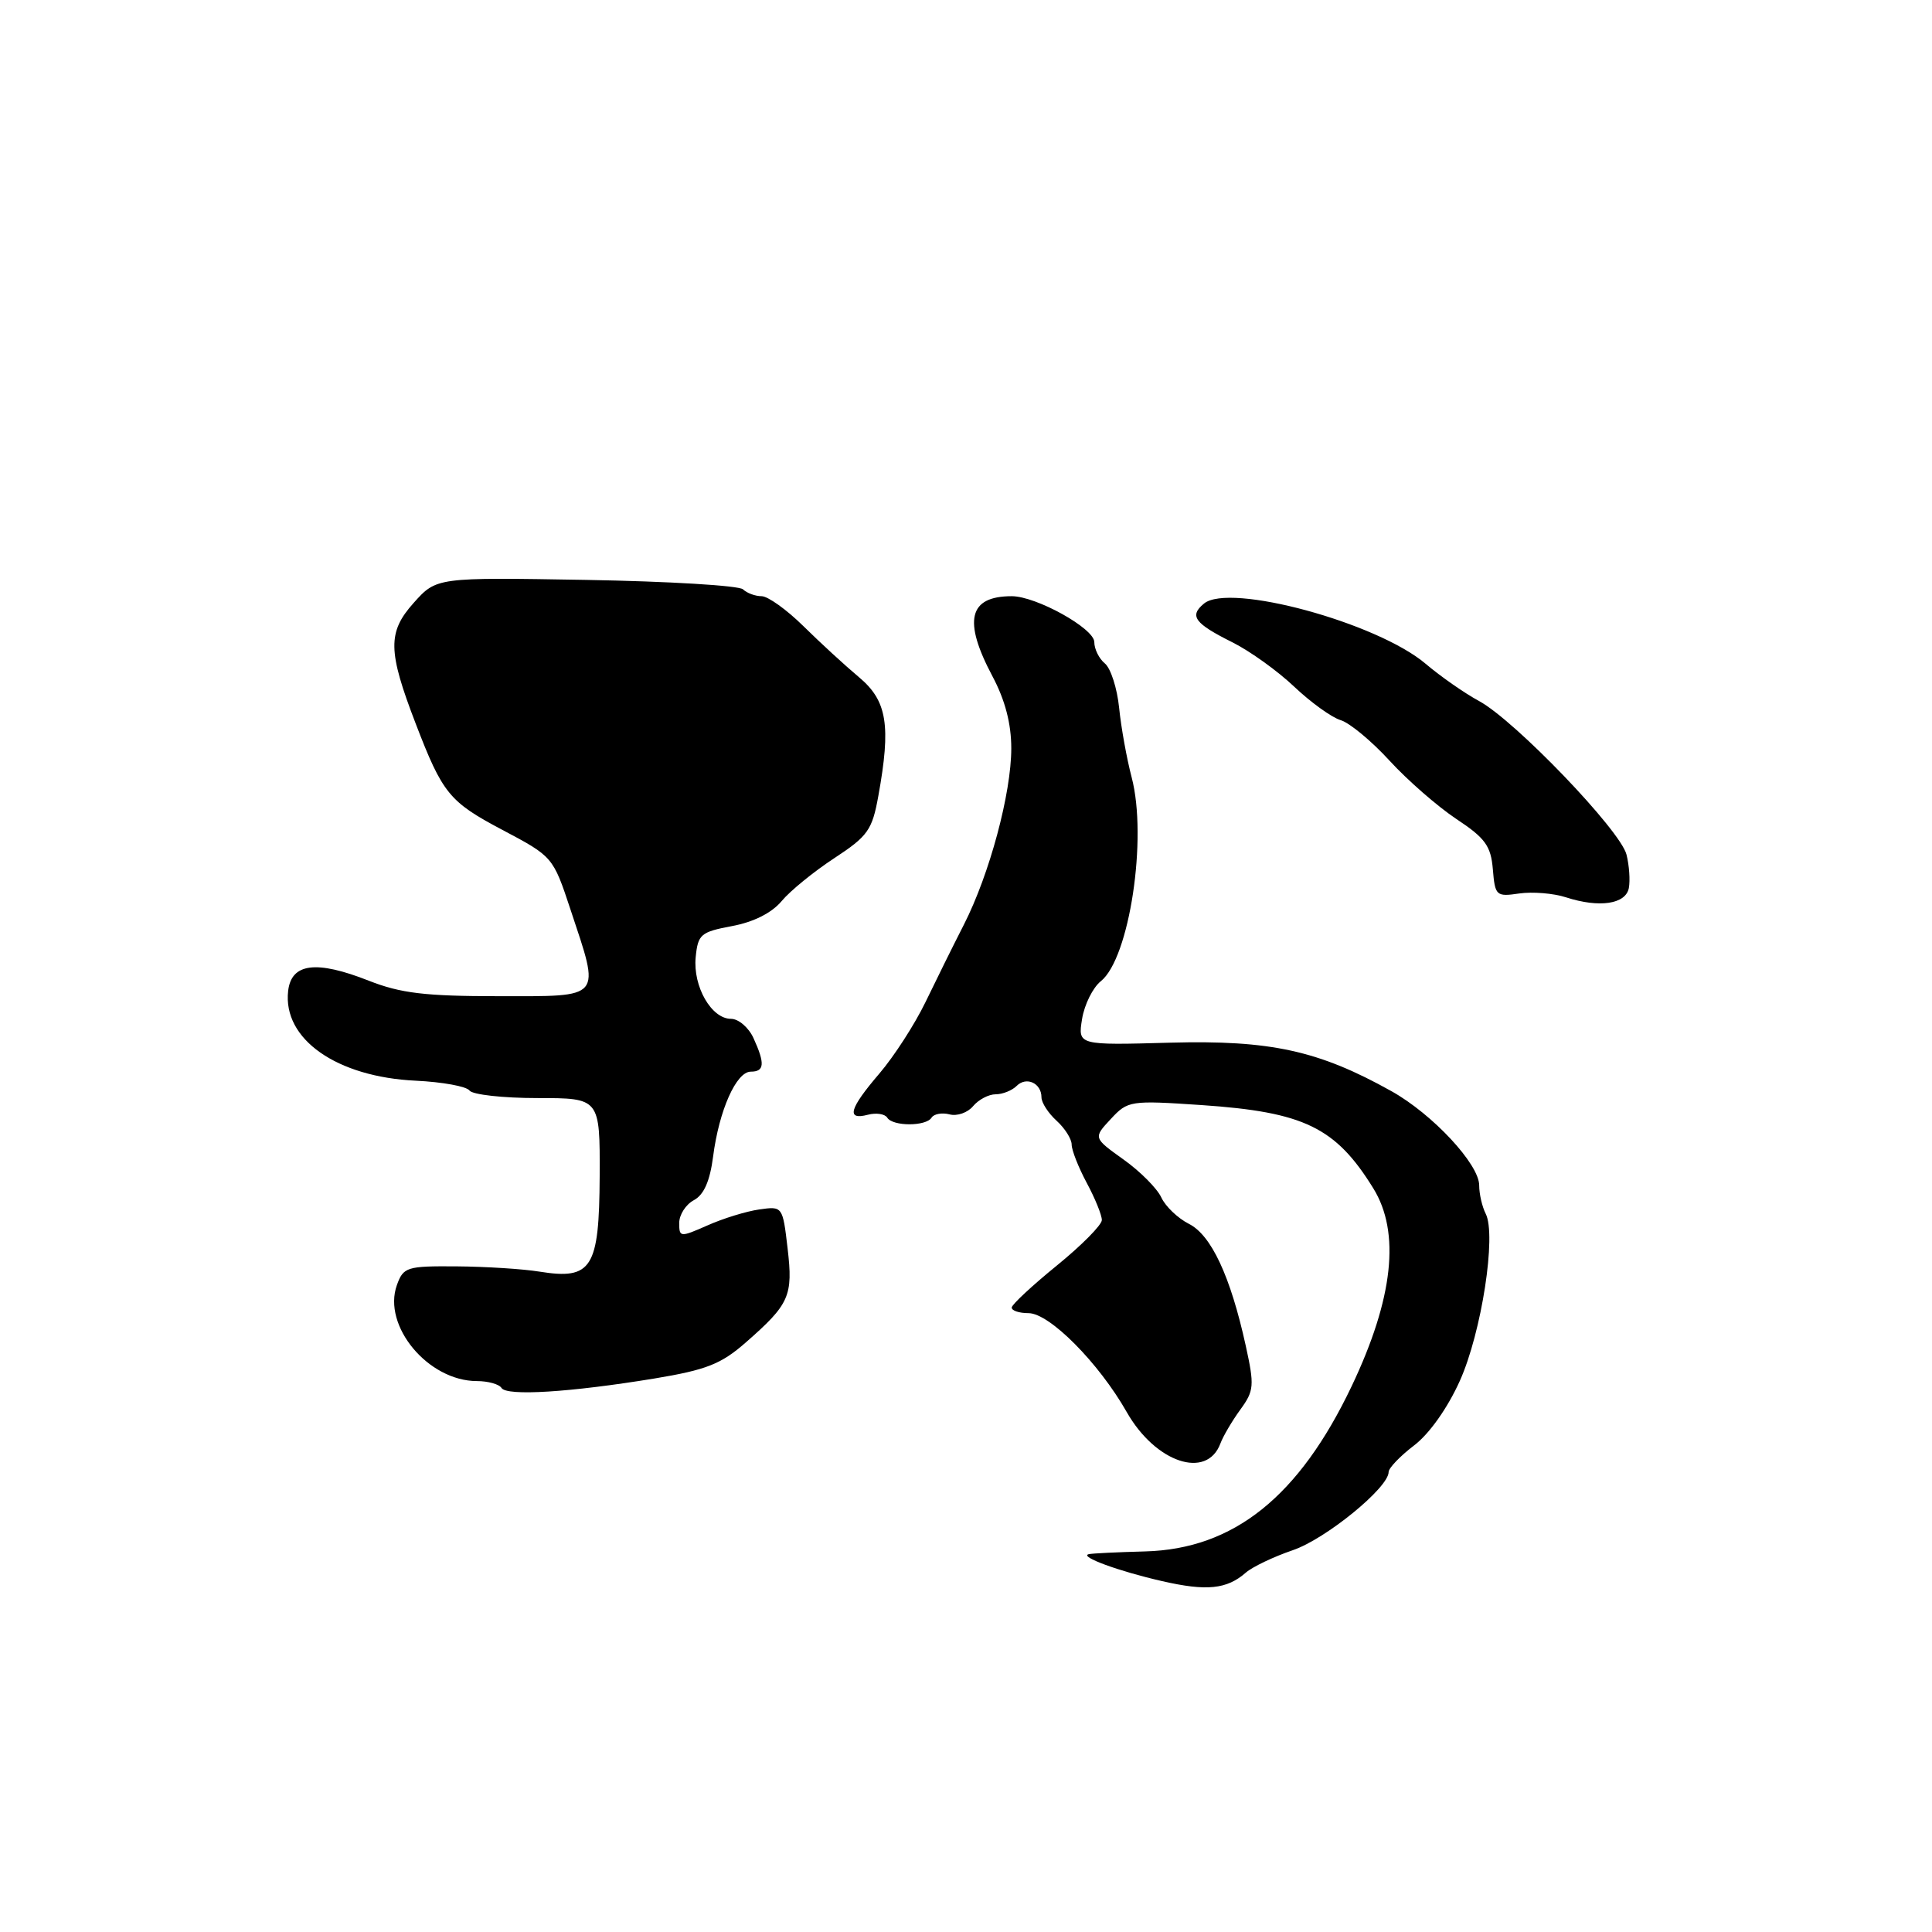 <?xml version="1.0" encoding="UTF-8" standalone="no"?>
<!DOCTYPE svg PUBLIC "-//W3C//DTD SVG 1.1//EN" "http://www.w3.org/Graphics/SVG/1.1/DTD/svg11.dtd" >
<svg xmlns="http://www.w3.org/2000/svg" xmlns:xlink="http://www.w3.org/1999/xlink" version="1.1" viewBox="0 0 256 256">
 <g >
 <path fill="currentColor"
d=" M 165.08 208.38 C 165.95 207.62 168.75 206.28 171.30 205.41 C 175.66 203.93 184.00 197.13 184.00 195.05 C 184.00 194.53 185.52 192.94 187.37 191.53 C 189.40 189.99 191.82 186.56 193.44 182.96 C 196.32 176.54 198.31 163.64 196.86 160.82 C 196.39 159.89 196.00 158.20 196.00 157.07 C 196.00 154.26 189.82 147.63 184.38 144.59 C 174.74 139.20 168.33 137.80 155.05 138.16 C 142.82 138.50 142.82 138.50 143.38 135.02 C 143.69 133.11 144.81 130.86 145.86 130.02 C 149.66 126.99 152.07 111.05 149.95 103.00 C 149.30 100.53 148.55 96.38 148.29 93.79 C 148.03 91.21 147.18 88.56 146.41 87.92 C 145.63 87.28 145.00 86.00 145.00 85.08 C 145.00 83.27 137.30 79.00 134.06 79.00 C 128.36 79.00 127.58 82.22 131.50 89.60 C 133.18 92.75 134.00 95.89 134.00 99.16 C 134.00 105.13 131.12 115.84 127.72 122.52 C 126.32 125.26 124.03 129.89 122.62 132.81 C 121.21 135.72 118.47 139.97 116.53 142.24 C 112.53 146.91 112.09 148.47 115.00 147.71 C 116.10 147.42 117.25 147.60 117.56 148.09 C 118.28 149.27 122.72 149.27 123.44 148.09 C 123.75 147.60 124.82 147.40 125.82 147.66 C 126.82 147.93 128.23 147.43 128.94 146.57 C 129.66 145.71 131.00 145.00 131.92 145.00 C 132.85 145.00 134.10 144.50 134.71 143.89 C 136.00 142.60 138.00 143.52 138.00 145.40 C 138.00 146.11 138.90 147.50 140.00 148.50 C 141.10 149.50 142.00 150.92 142.00 151.66 C 142.00 152.40 142.90 154.69 144.00 156.74 C 145.10 158.79 146.00 161.00 146.00 161.66 C 146.00 162.31 143.33 165.01 140.06 167.67 C 136.79 170.33 134.09 172.84 134.06 173.25 C 134.03 173.66 135.03 174.00 136.29 174.00 C 139.06 174.00 145.59 180.58 149.30 187.11 C 153.11 193.81 159.91 196.09 161.71 191.27 C 162.07 190.30 163.26 188.28 164.35 186.78 C 166.18 184.27 166.23 183.61 165.06 178.28 C 163.04 169.10 160.49 163.65 157.54 162.17 C 156.08 161.43 154.43 159.86 153.88 158.67 C 153.33 157.48 151.08 155.21 148.87 153.64 C 144.86 150.77 144.86 150.77 147.18 148.28 C 149.44 145.84 149.75 145.79 159.23 146.43 C 172.79 147.35 176.98 149.38 181.97 157.46 C 185.58 163.30 184.63 172.05 179.11 183.66 C 172.14 198.31 163.48 205.25 151.75 205.57 C 148.04 205.67 144.66 205.83 144.25 205.94 C 142.97 206.26 148.24 208.20 154.00 209.51 C 159.88 210.86 162.56 210.59 165.08 208.38 Z  M 86.71 182.66 C 93.59 181.52 95.55 180.75 98.80 177.90 C 104.62 172.81 105.10 171.72 104.36 165.41 C 103.71 159.83 103.69 159.82 100.60 160.26 C 98.90 160.50 95.81 161.45 93.75 162.37 C 90.12 163.97 90.00 163.96 90.00 162.05 C 90.00 160.96 90.87 159.60 91.94 159.03 C 93.27 158.32 94.07 156.50 94.49 153.25 C 95.28 147.12 97.56 142.00 99.48 142.00 C 101.30 142.00 101.39 140.94 99.84 137.55 C 99.20 136.15 97.86 135.00 96.86 135.00 C 94.27 135.00 91.81 130.72 92.18 126.85 C 92.48 123.80 92.84 123.49 97.00 122.71 C 99.85 122.18 102.26 120.97 103.57 119.40 C 104.70 118.04 107.85 115.48 110.55 113.71 C 114.99 110.80 115.57 109.99 116.38 105.49 C 118.08 96.13 117.55 92.86 113.84 89.75 C 112.00 88.21 108.69 85.17 106.47 82.98 C 104.25 80.79 101.75 79.00 100.92 79.00 C 100.08 79.00 98.97 78.59 98.45 78.09 C 97.93 77.59 88.58 77.03 77.67 76.84 C 57.84 76.50 57.84 76.50 54.81 79.89 C 51.34 83.77 51.38 86.26 55.08 95.88 C 58.64 105.15 59.53 106.24 66.54 109.95 C 73.25 113.50 73.28 113.53 75.59 120.51 C 79.57 132.51 79.99 132.00 66.04 132.00 C 56.33 132.00 53.09 131.61 48.87 129.95 C 41.90 127.20 38.60 127.62 38.18 131.31 C 37.45 137.69 44.61 142.71 55.12 143.20 C 58.63 143.37 61.82 143.95 62.21 144.50 C 62.61 145.05 66.66 145.50 71.21 145.50 C 79.50 145.50 79.50 145.50 79.46 155.86 C 79.40 168.05 78.42 169.61 71.50 168.50 C 69.30 168.14 64.35 167.83 60.50 167.80 C 53.90 167.75 53.45 167.89 52.59 170.28 C 50.65 175.69 56.73 182.99 63.19 183.00 C 64.67 183.00 66.14 183.41 66.45 183.91 C 67.13 185.02 75.55 184.49 86.71 182.66 Z  M 215.83 117.67 C 216.02 116.66 215.88 114.67 215.52 113.24 C 214.72 110.03 200.77 95.50 196.00 92.90 C 194.07 91.86 190.88 89.63 188.91 87.96 C 182.48 82.50 162.89 77.18 159.53 79.98 C 157.55 81.62 158.27 82.60 163.32 85.12 C 165.62 86.27 169.30 88.91 171.50 91.00 C 173.70 93.08 176.47 95.08 177.66 95.43 C 178.84 95.79 181.75 98.20 184.12 100.79 C 186.49 103.38 190.47 106.85 192.96 108.51 C 196.80 111.05 197.55 112.08 197.81 115.18 C 198.10 118.70 198.25 118.84 201.31 118.39 C 203.06 118.14 205.85 118.36 207.50 118.90 C 211.91 120.33 215.42 119.81 215.83 117.67 Z "/>
</g>
</svg>
